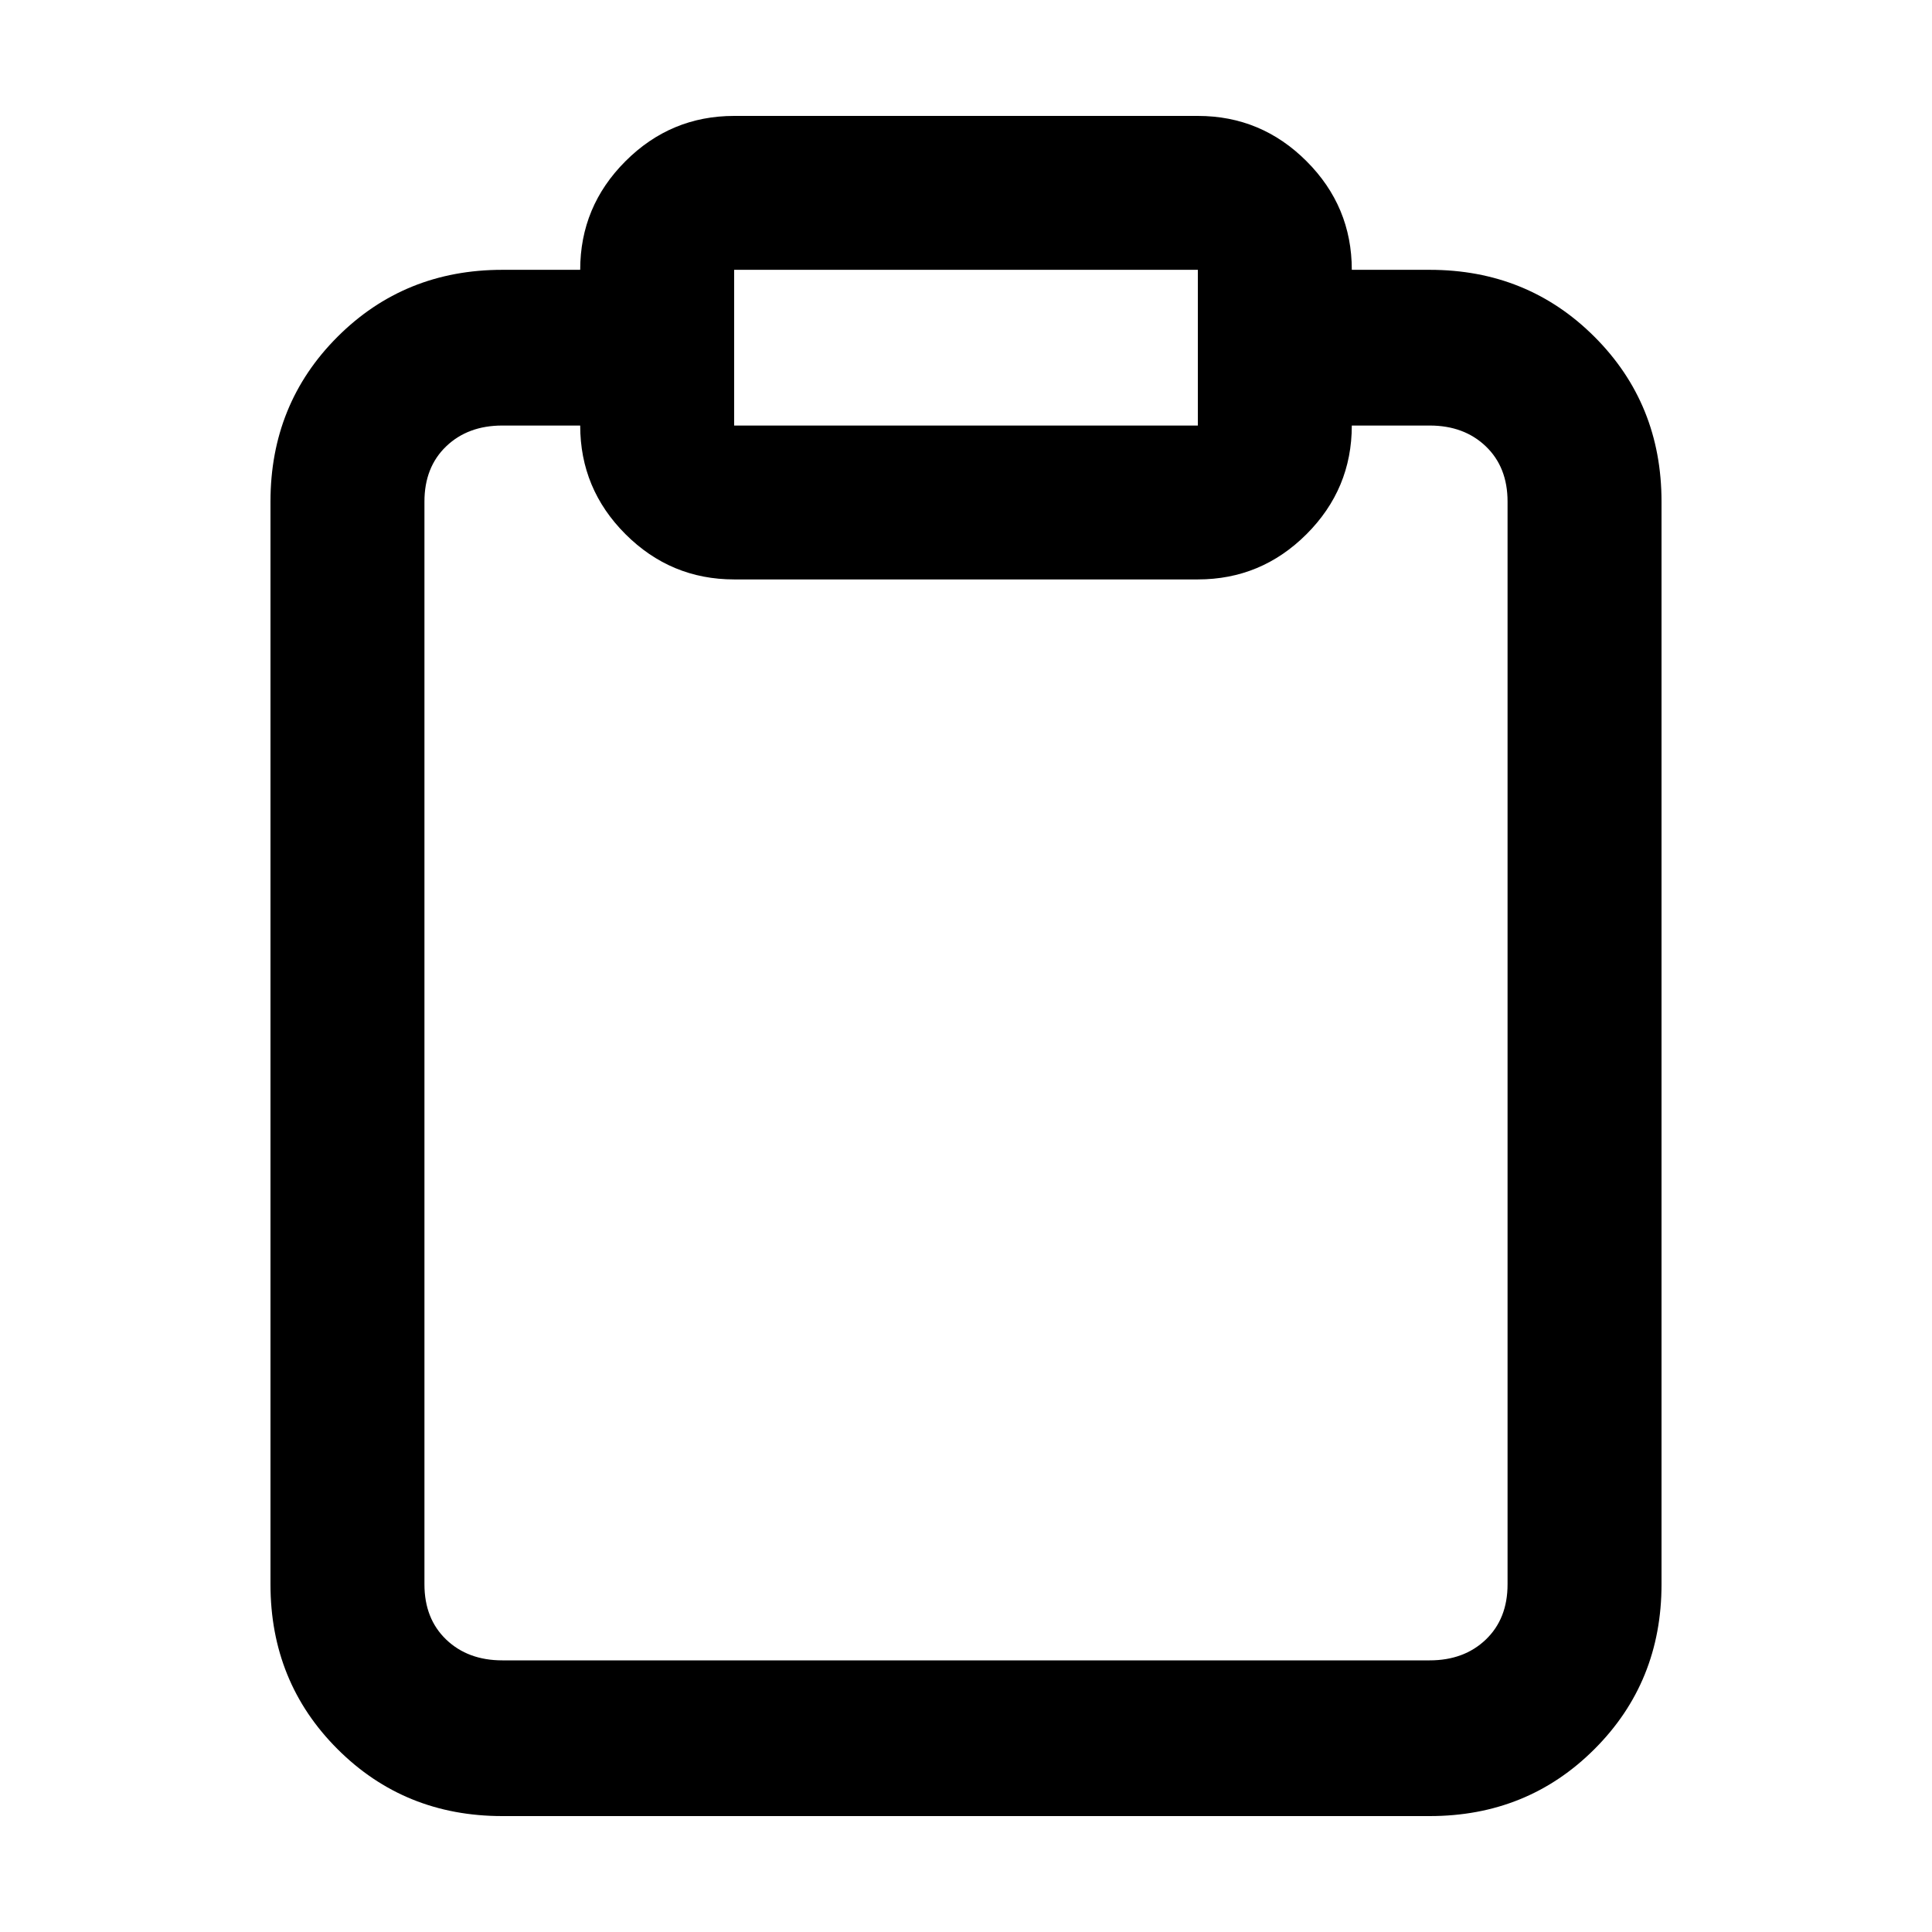 <svg width="100" height="100" viewBox="0 0 100 100" fill="none" xmlns="http://www.w3.org/2000/svg">
    <path
        d="M74 13.966H69.969C69.969 11.779 69.188 9.905 67.625 8.343C66.062 6.781 64.188 6 62 6H38C35.812 6 33.938 6.781 32.375 8.343C30.812 9.905 30.031 11.779 30.031 13.966H26C22.625 13.966 19.781 15.122 17.469 17.433C15.156 19.745 14 22.588 14 25.962V82.004C14 85.378 15.156 88.221 17.469 90.532C19.781 92.844 22.625 94 26 94H74C77.375 94 80.219 92.844 82.531 90.532C84.844 88.221 86 85.378 86 82.004V25.962C86 22.588 84.844 19.745 82.531 17.433C80.219 15.122 77.375 13.966 74 13.966ZM38 13.966H62V22.026H38V17.996V13.966ZM78.031 82.004C78.031 83.191 77.656 84.144 76.906 84.863C76.156 85.581 75.188 85.94 74 85.94H26C24.812 85.94 23.844 85.581 23.094 84.863C22.344 84.144 21.969 83.191 21.969 82.004V25.962C21.969 24.775 22.344 23.822 23.094 23.103C23.844 22.385 24.812 22.026 26 22.026H30.031C30.031 24.212 30.812 26.087 32.375 27.649C33.938 29.21 35.812 29.991 38 29.991H62C64.188 29.991 66.062 29.21 67.625 27.649C69.188 26.087 69.969 24.212 69.969 22.026H74C75.188 22.026 76.156 22.385 76.906 23.103C77.656 23.822 78.031 24.775 78.031 25.962V82.004Z"
        fill="currentcolor" />
</svg>